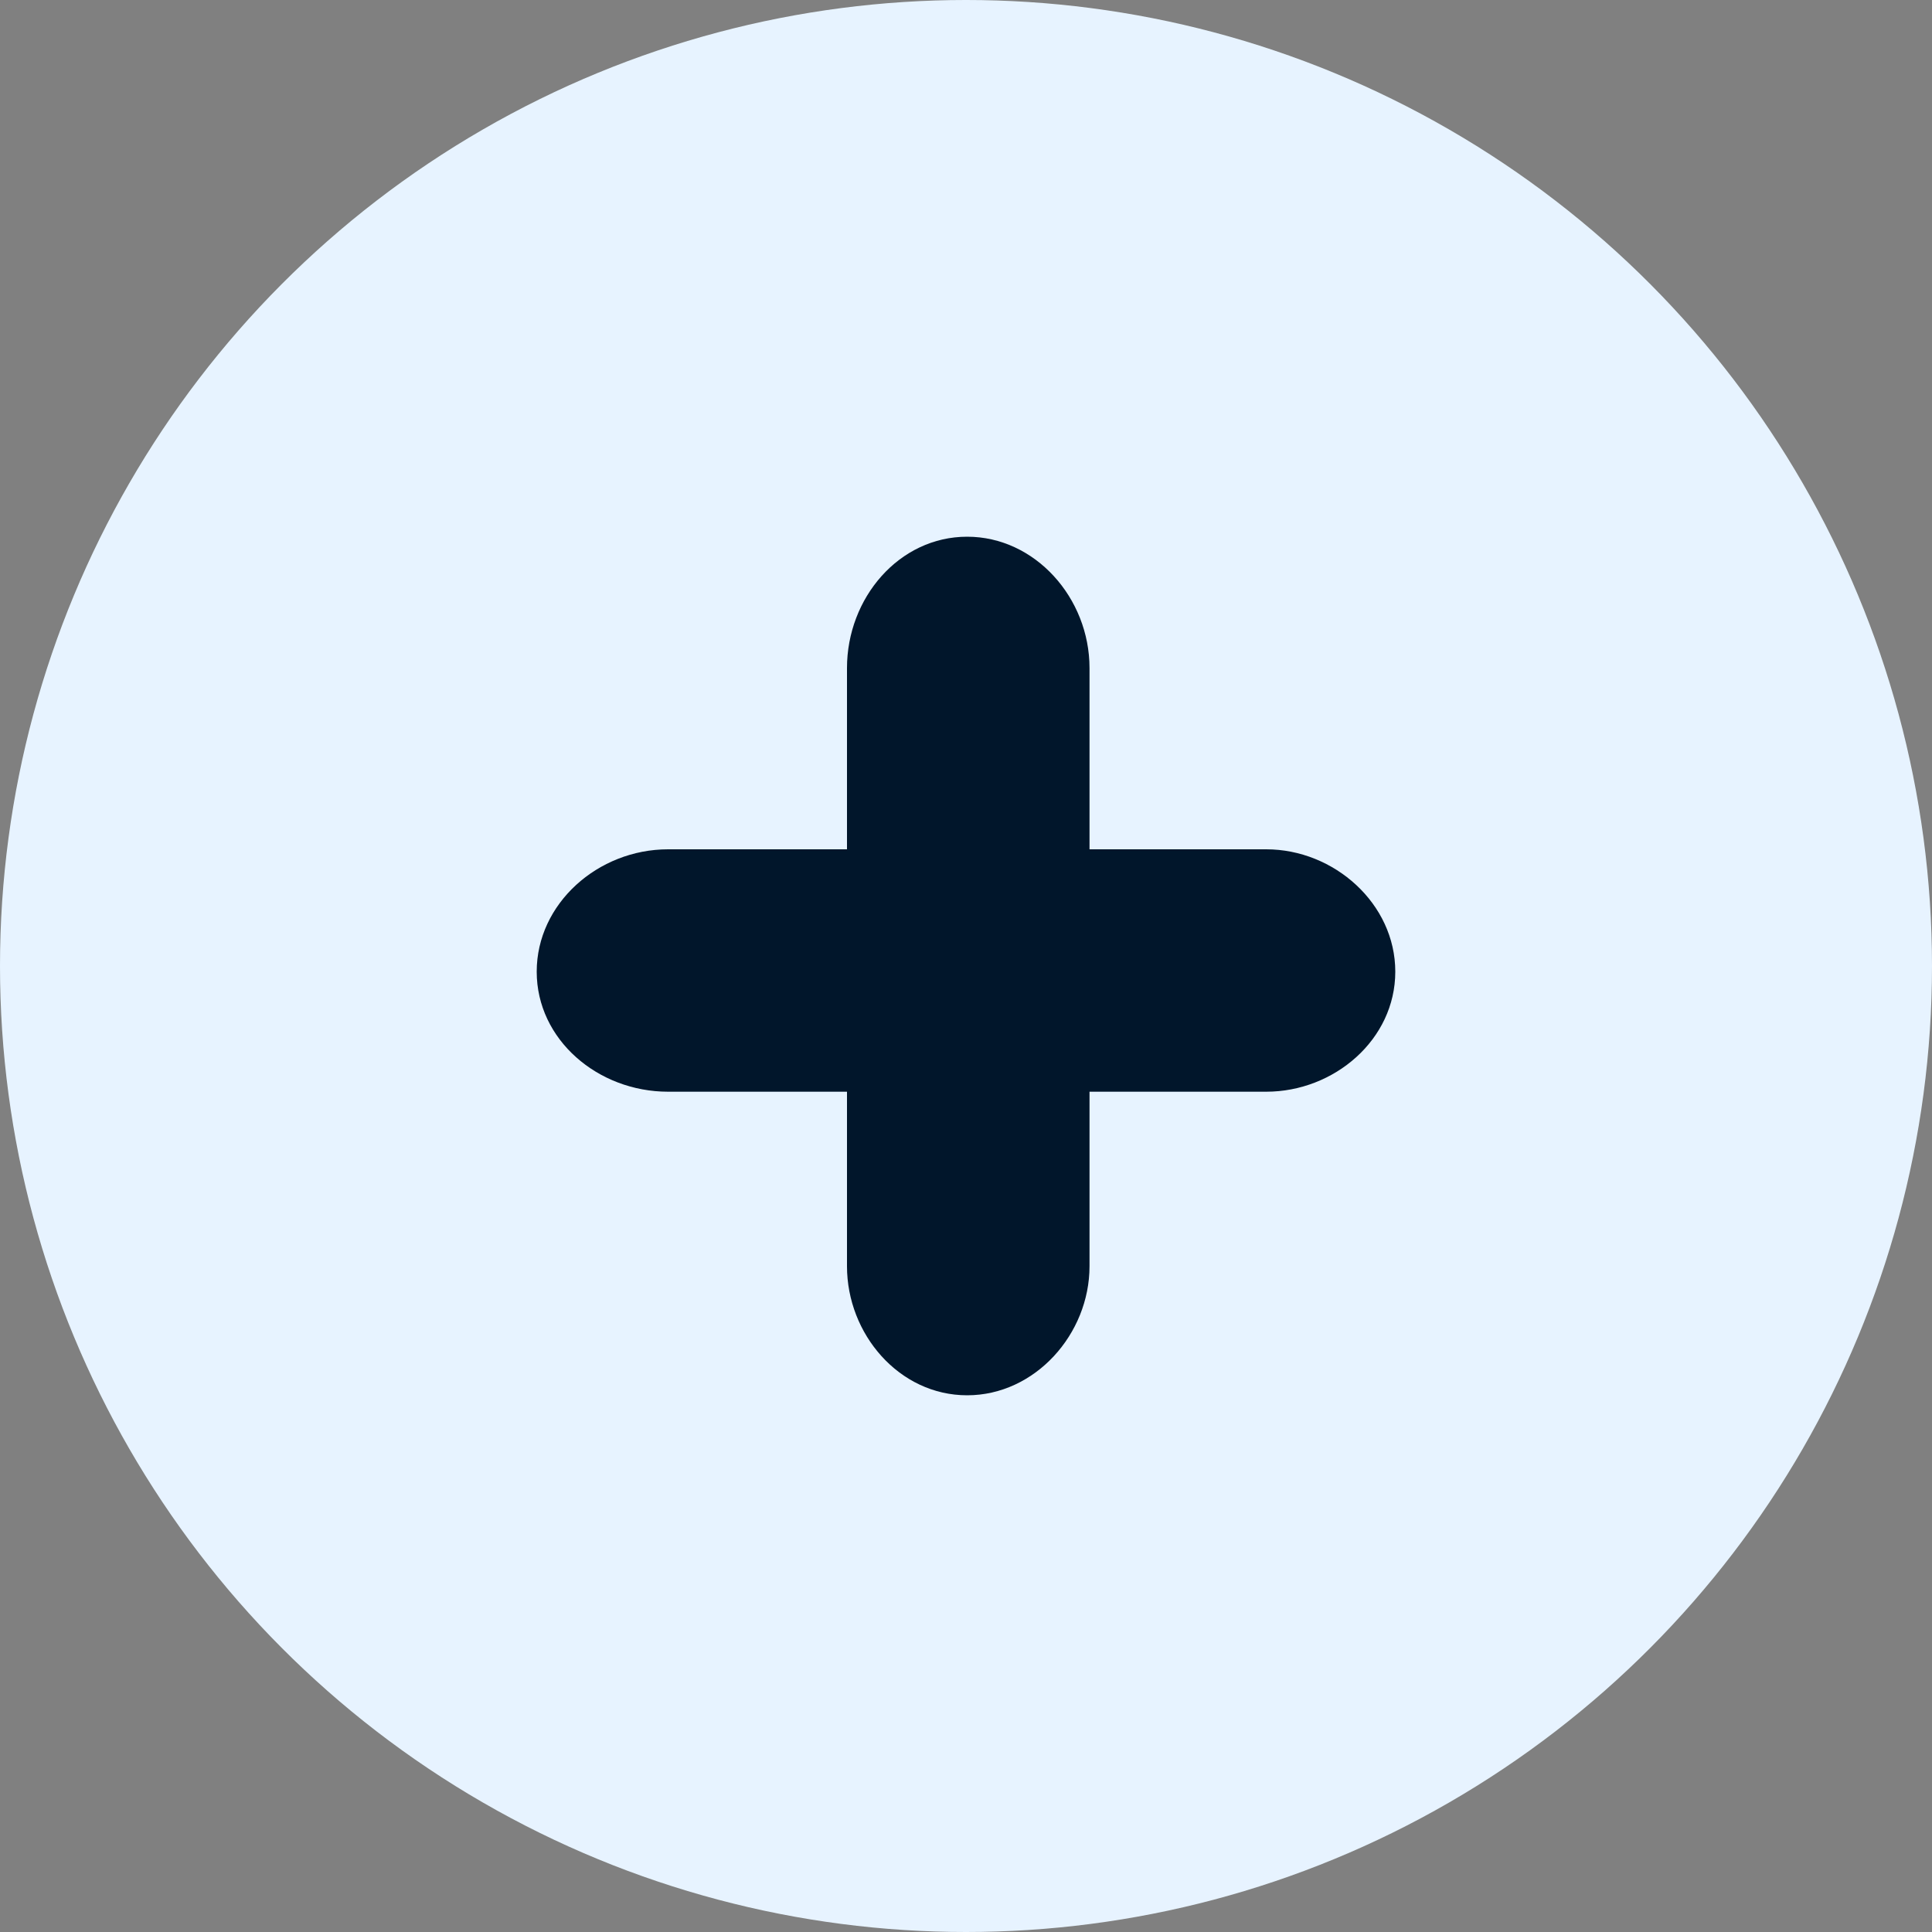 <svg width="15" height="15" viewBox="0 0 15 15" fill="none" xmlns="http://www.w3.org/2000/svg">
<rect x="0" y="0" width="15" height="15" fill="#808080" stroke="none"/>
<g id="Top up">
<circle id="Ellipse 247" cx="7.5" cy="7.5" r="7.5" fill="#E7F3FF"/>
<path id="+" d="M9.831 6.594C10.358 6.594 10.833 7.016 10.833 7.544C10.833 8.072 10.358 8.476 9.831 8.476H8.459V9.831C8.459 10.358 8.036 10.833 7.509 10.833C6.981 10.833 6.576 10.358 6.576 9.831V8.476H5.187C4.642 8.476 4.167 8.072 4.167 7.544C4.167 7.016 4.642 6.594 5.187 6.594H6.576V5.187C6.576 4.642 6.981 4.167 7.509 4.167C8.036 4.167 8.459 4.642 8.459 5.187V6.594H9.831Z" fill="#01162B"/>
</g>
</svg>
